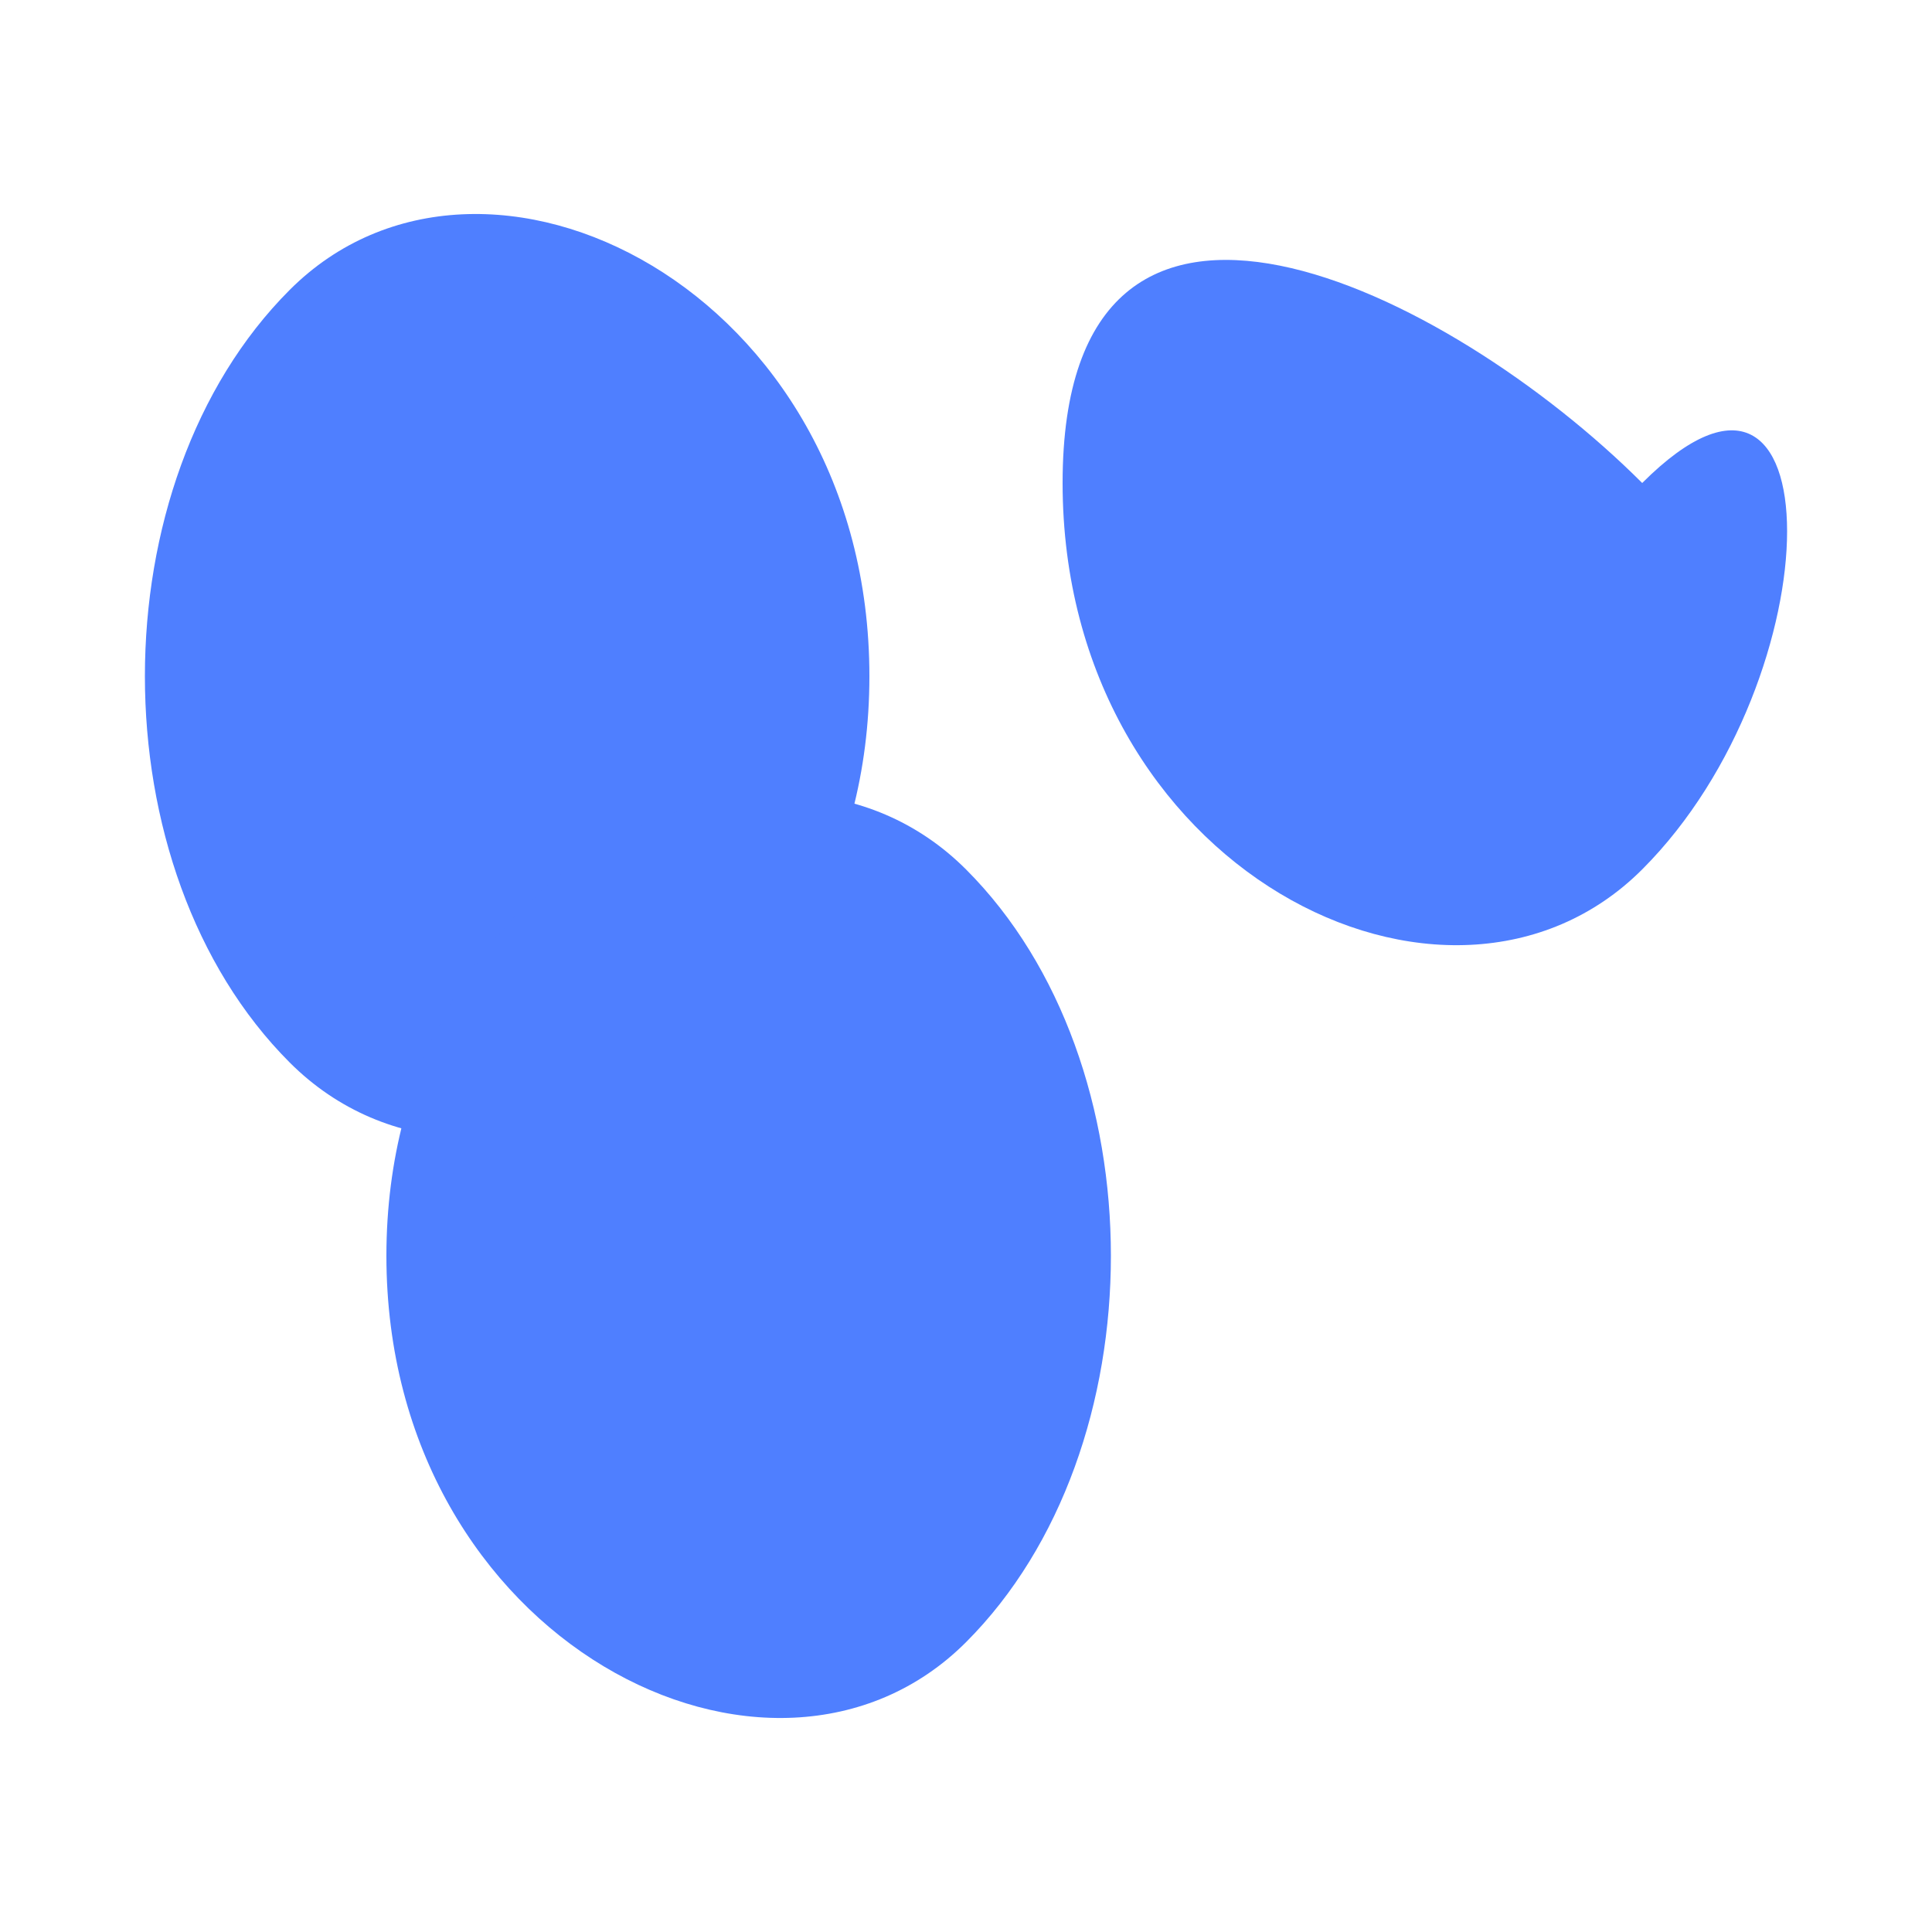 <svg width="32" height="32" viewBox="0 0 100 100" fill="none" xmlns="http://www.w3.org/2000/svg">
  <!-- Forma superior izquierda -->
  <path d="M15 15C25 5 45 15 45 35C45 55 25 65 15 55C5 45 5 25 15 15Z" fill="#4F7FFF"/>
  
  <!-- Forma superior derecha -->
  <path d="M85 25C95 15 95 35 85 45C75 55 55 45 55 25C55 5 75 15 85 25Z" fill="#4F7FFF"/>
  
  <!-- Forma inferior central -->
  <path d="M50 85C40 95 20 85 20 65C20 45 40 35 50 45C60 55 60 75 50 85Z" fill="#4F7FFF"/>
</svg>